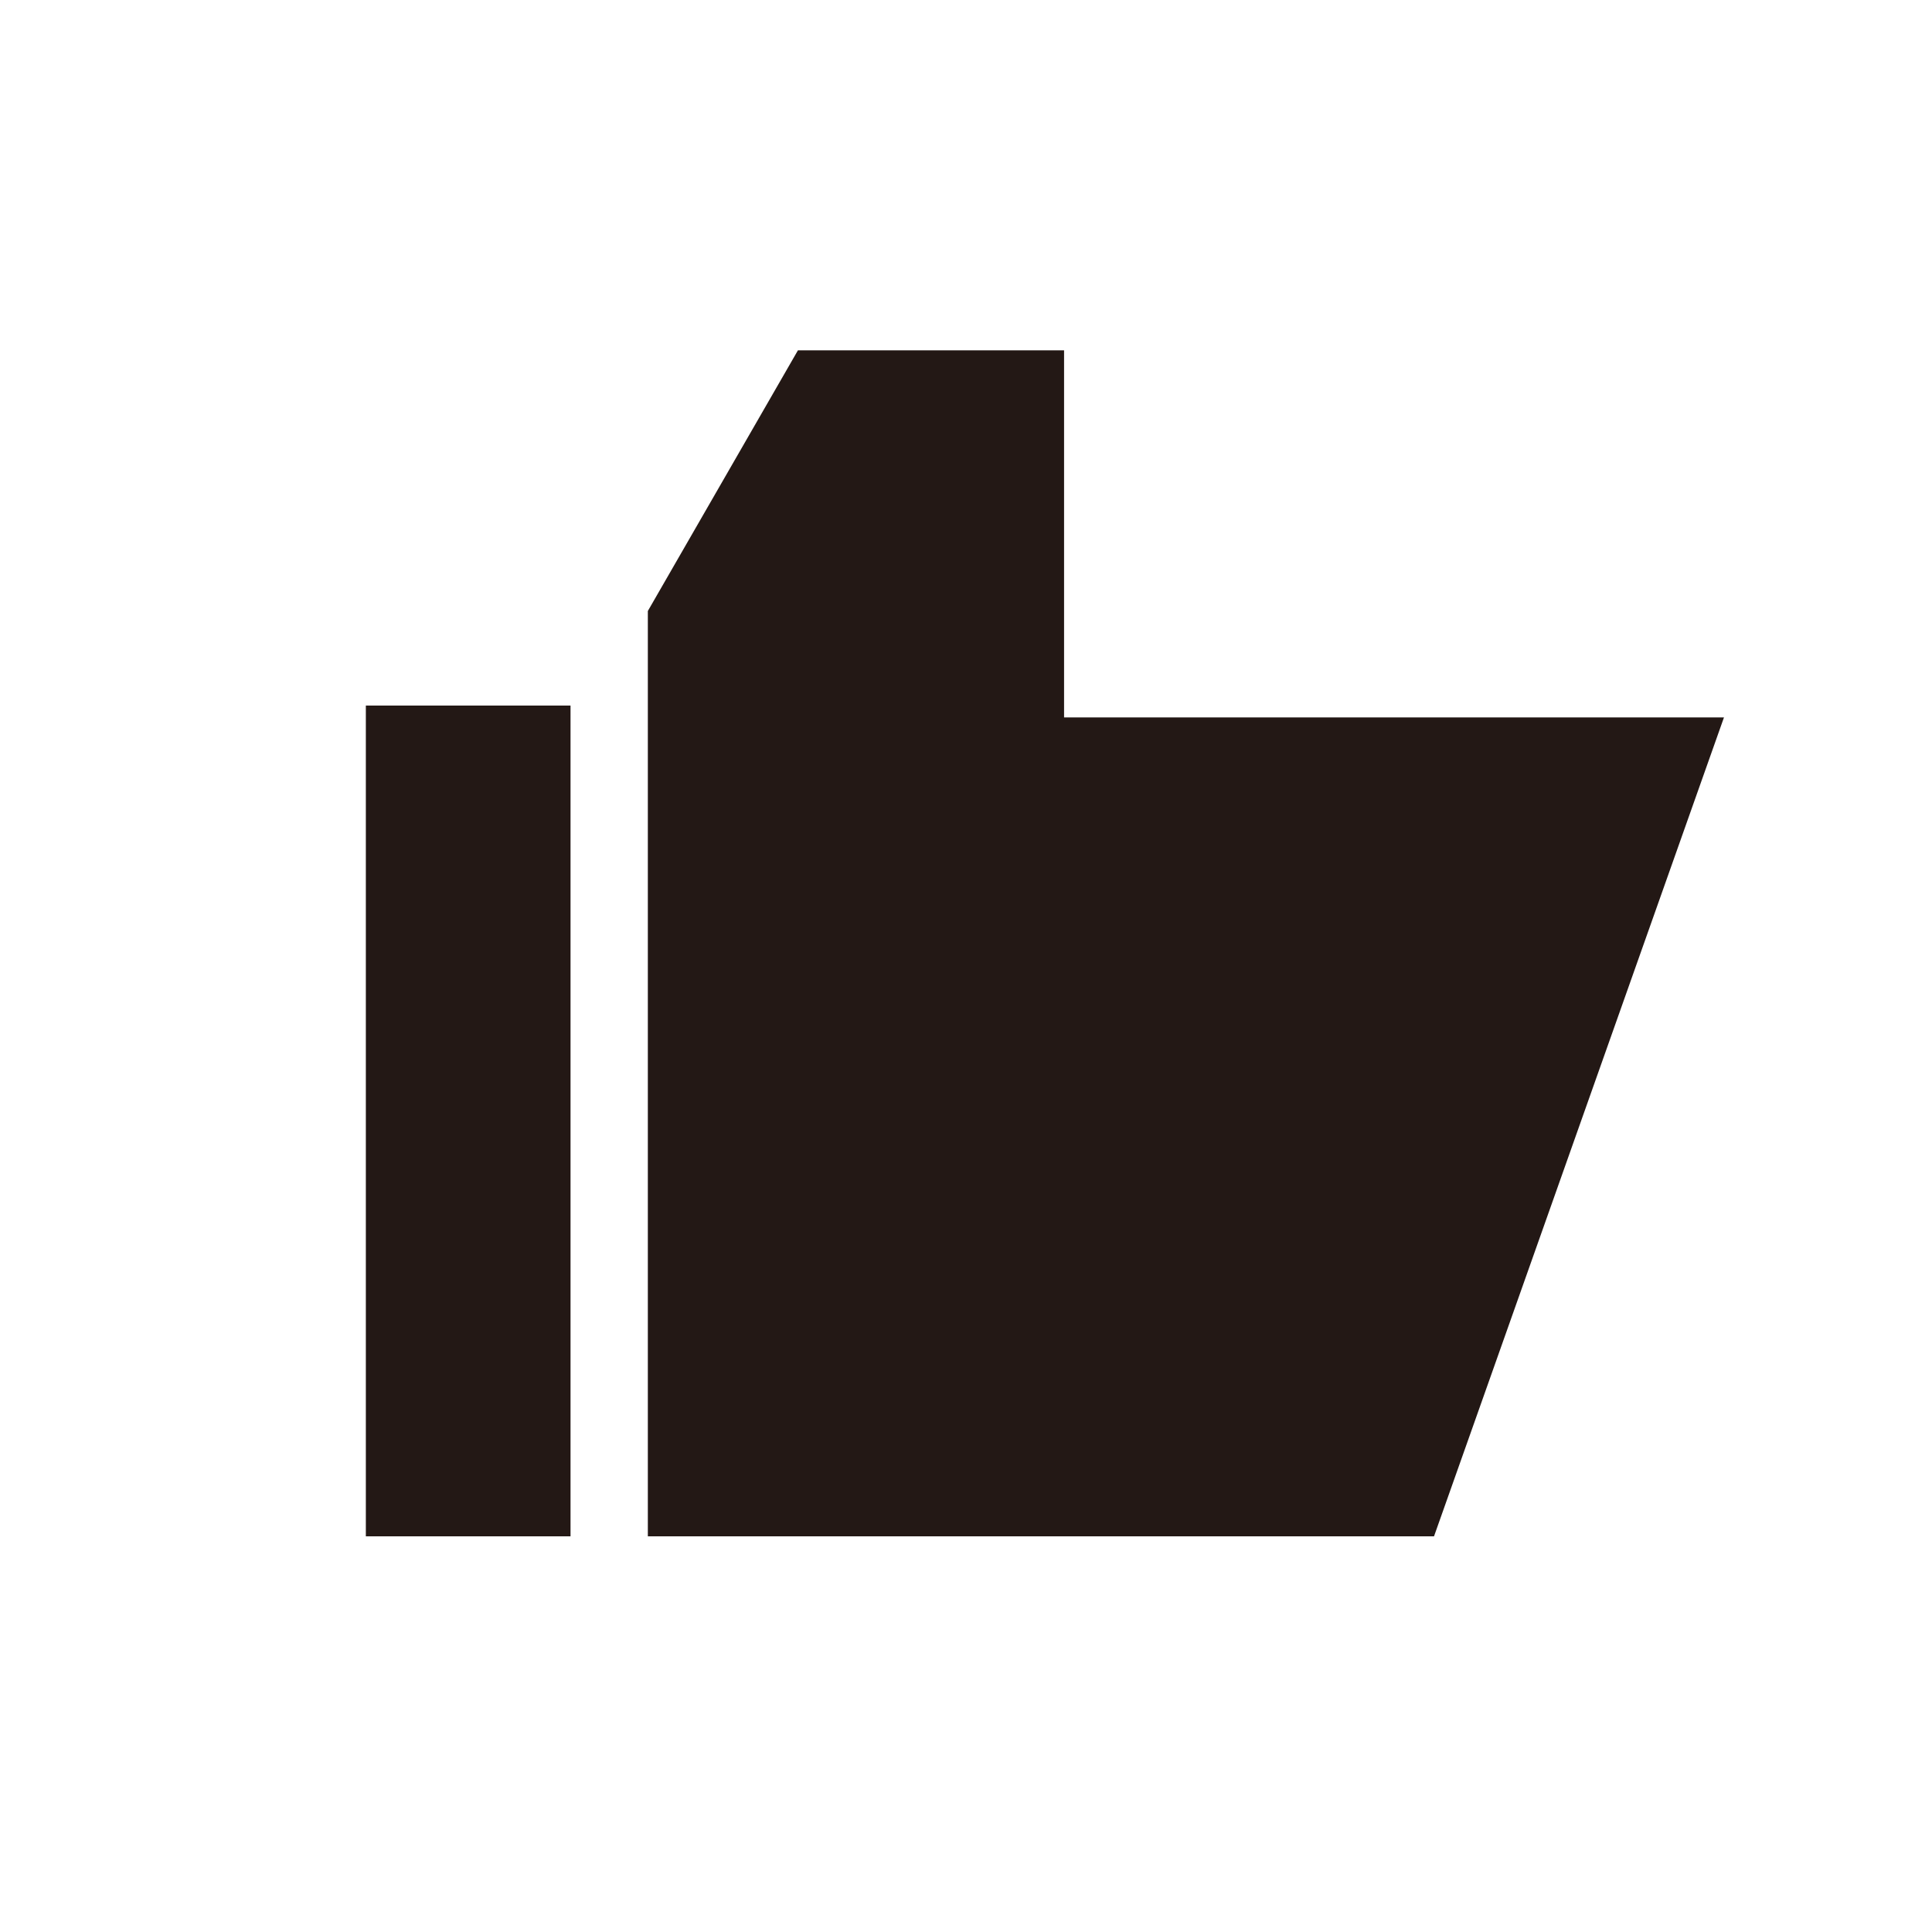 <svg viewBox="0 0 1024 1024" xmlns="http://www.w3.org/2000/svg"><path d="m193.905 373.965h108.483v440.32h-108.483zm370.074 6.287v-194.56h-141.066l-79.544 138.158v490.435h416.686l153.682-434.033z" fill="#231815"/></svg>